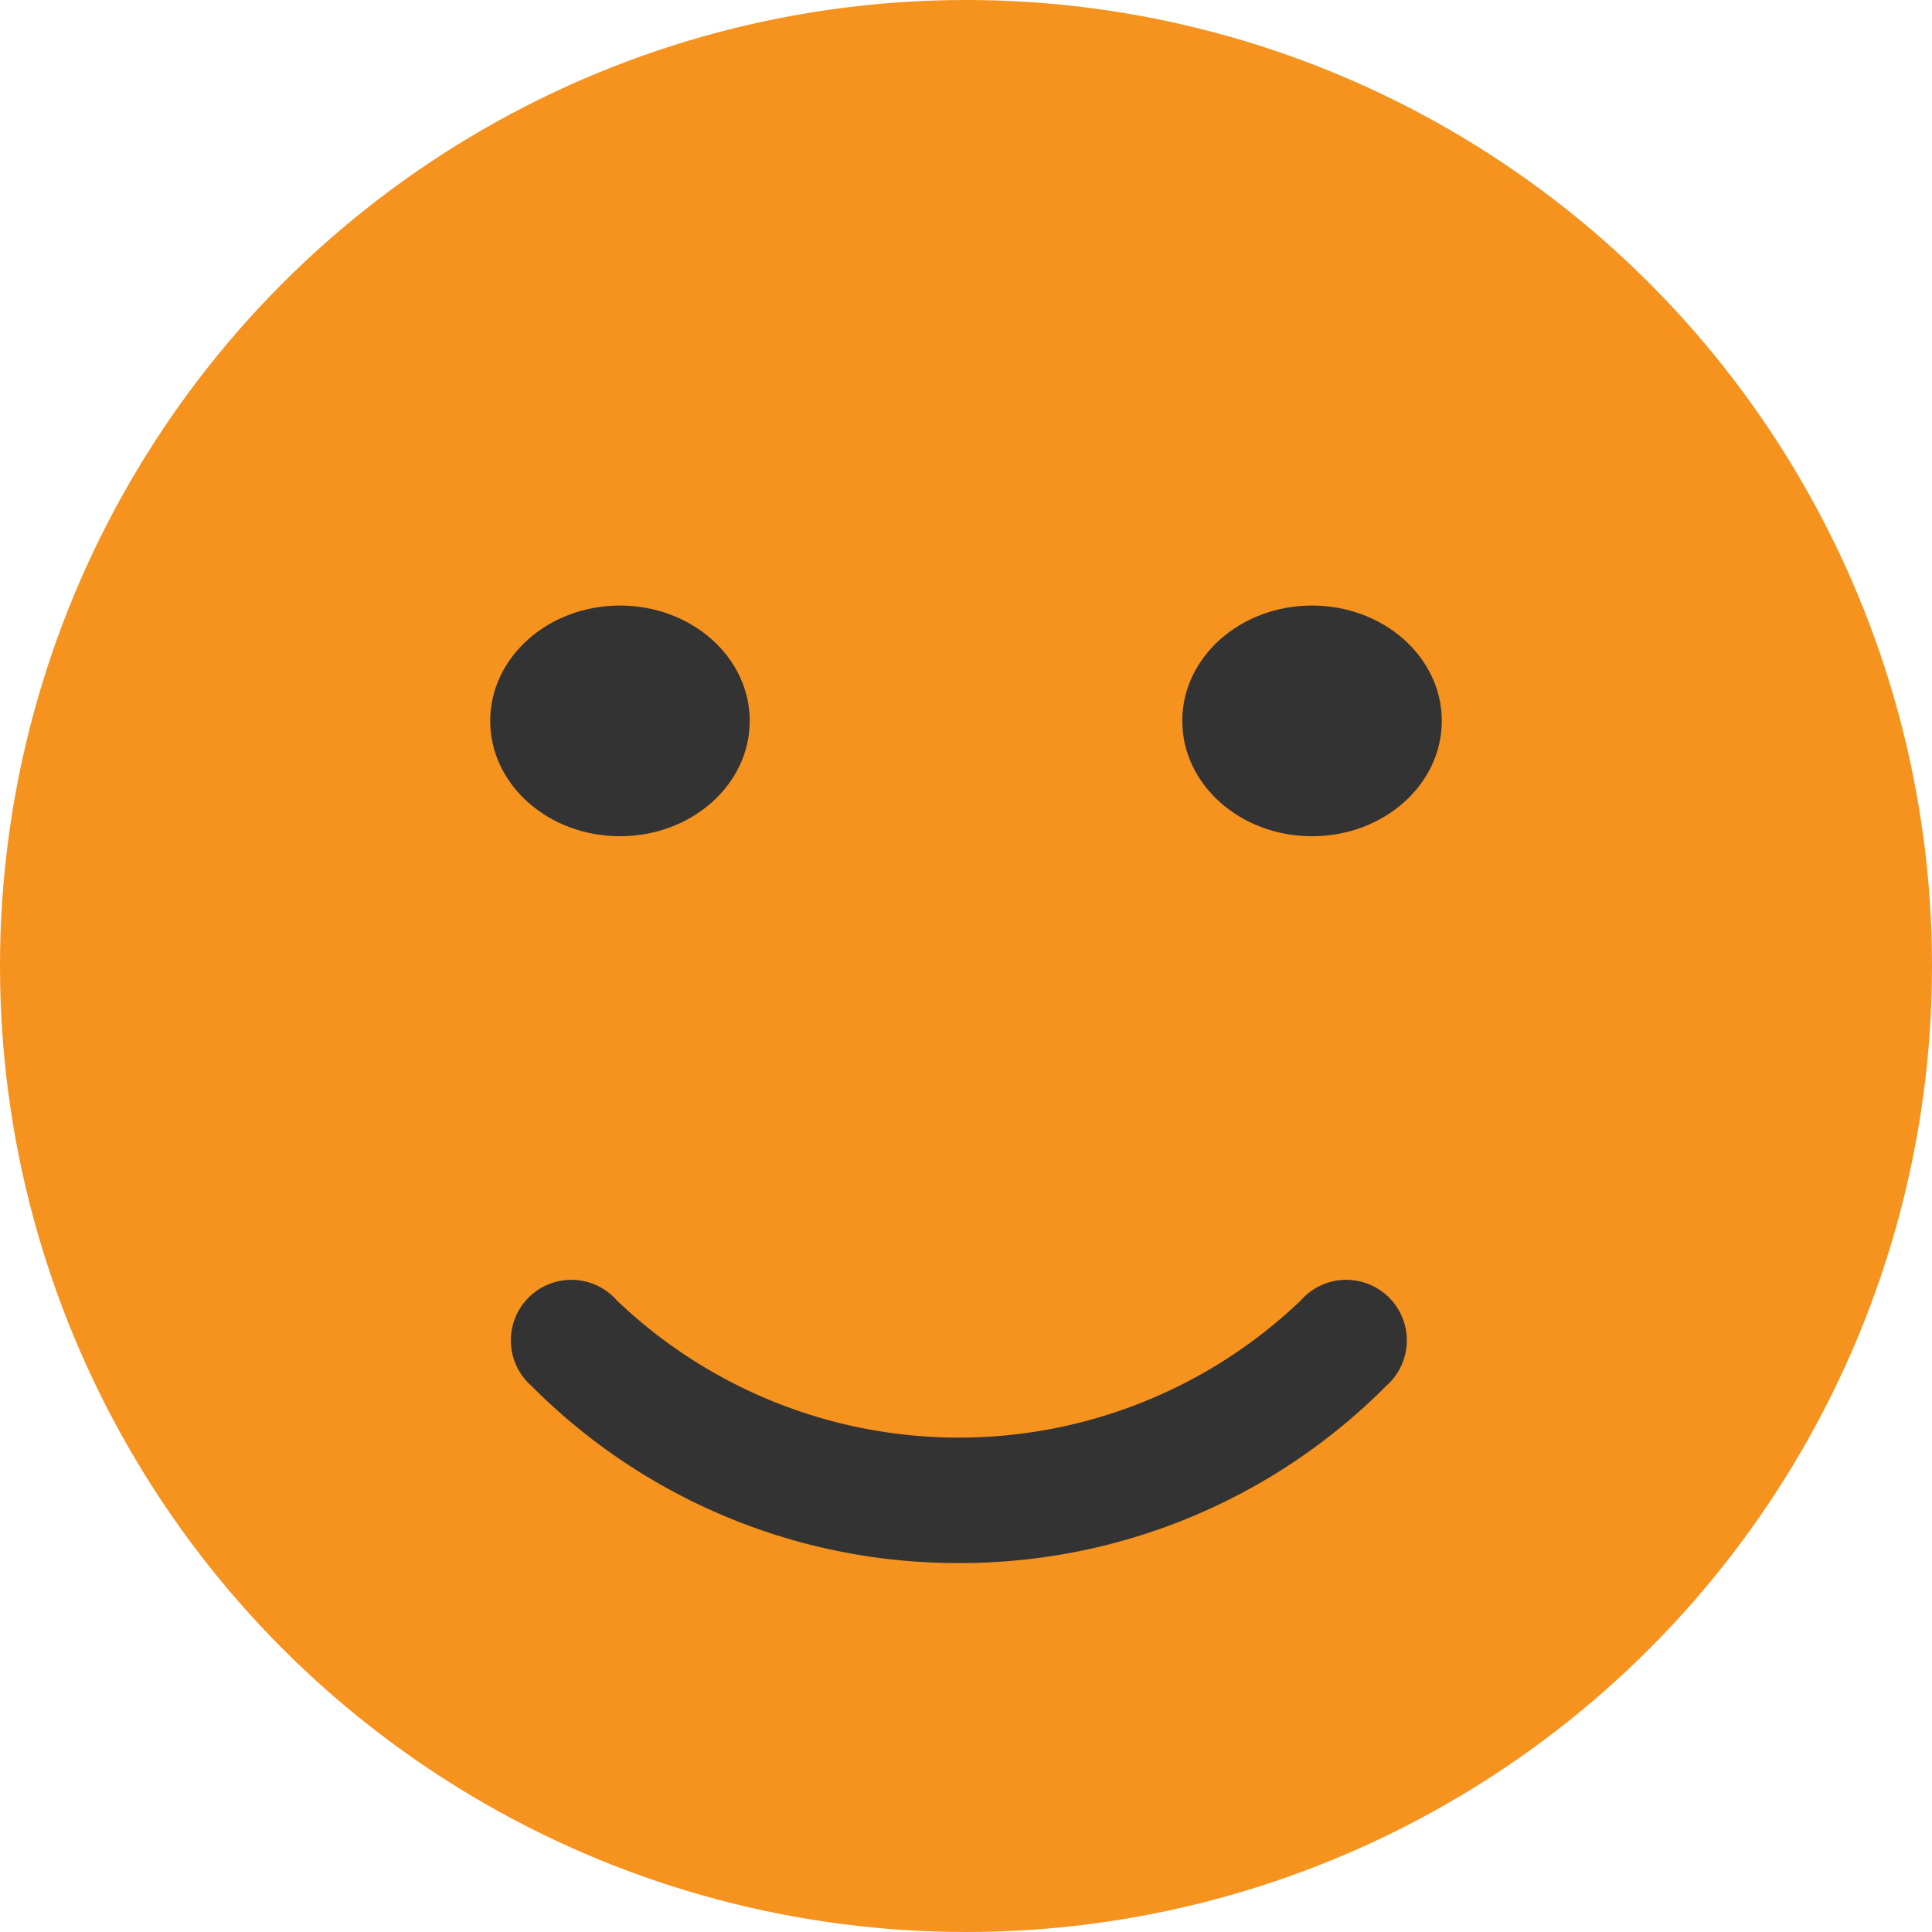 <svg xmlns="http://www.w3.org/2000/svg" width="67" height="67" viewBox="0 0 67 67"><defs><style>.a{fill:#f6921e;}.b{fill:#333;}</style></defs><g transform="translate(-0.279 -0.279)"><circle class="a" cx="33.5" cy="33.5" r="33.5" transform="translate(0.279 0.279)"/><g transform="translate(17.537 21.597)"><ellipse class="b" cx="4.5" cy="4" rx="4.5" ry="4" transform="translate(-0.258 -0.318)"/><ellipse class="b" cx="4.5" cy="4" rx="4.5" ry="4" transform="translate(23.742 -0.318)"/><path class="b" d="M153.6,351.531a20.831,20.831,0,0,1-14.818-6.139,2.1,2.1,0,1,1,2.963-2.963,17.159,17.159,0,0,0,23.707,0,2.1,2.1,0,1,1,2.963,2.963A20.814,20.814,0,0,1,153.6,351.531Z" transform="translate(-137.605 -318.644)"/></g></g></svg>